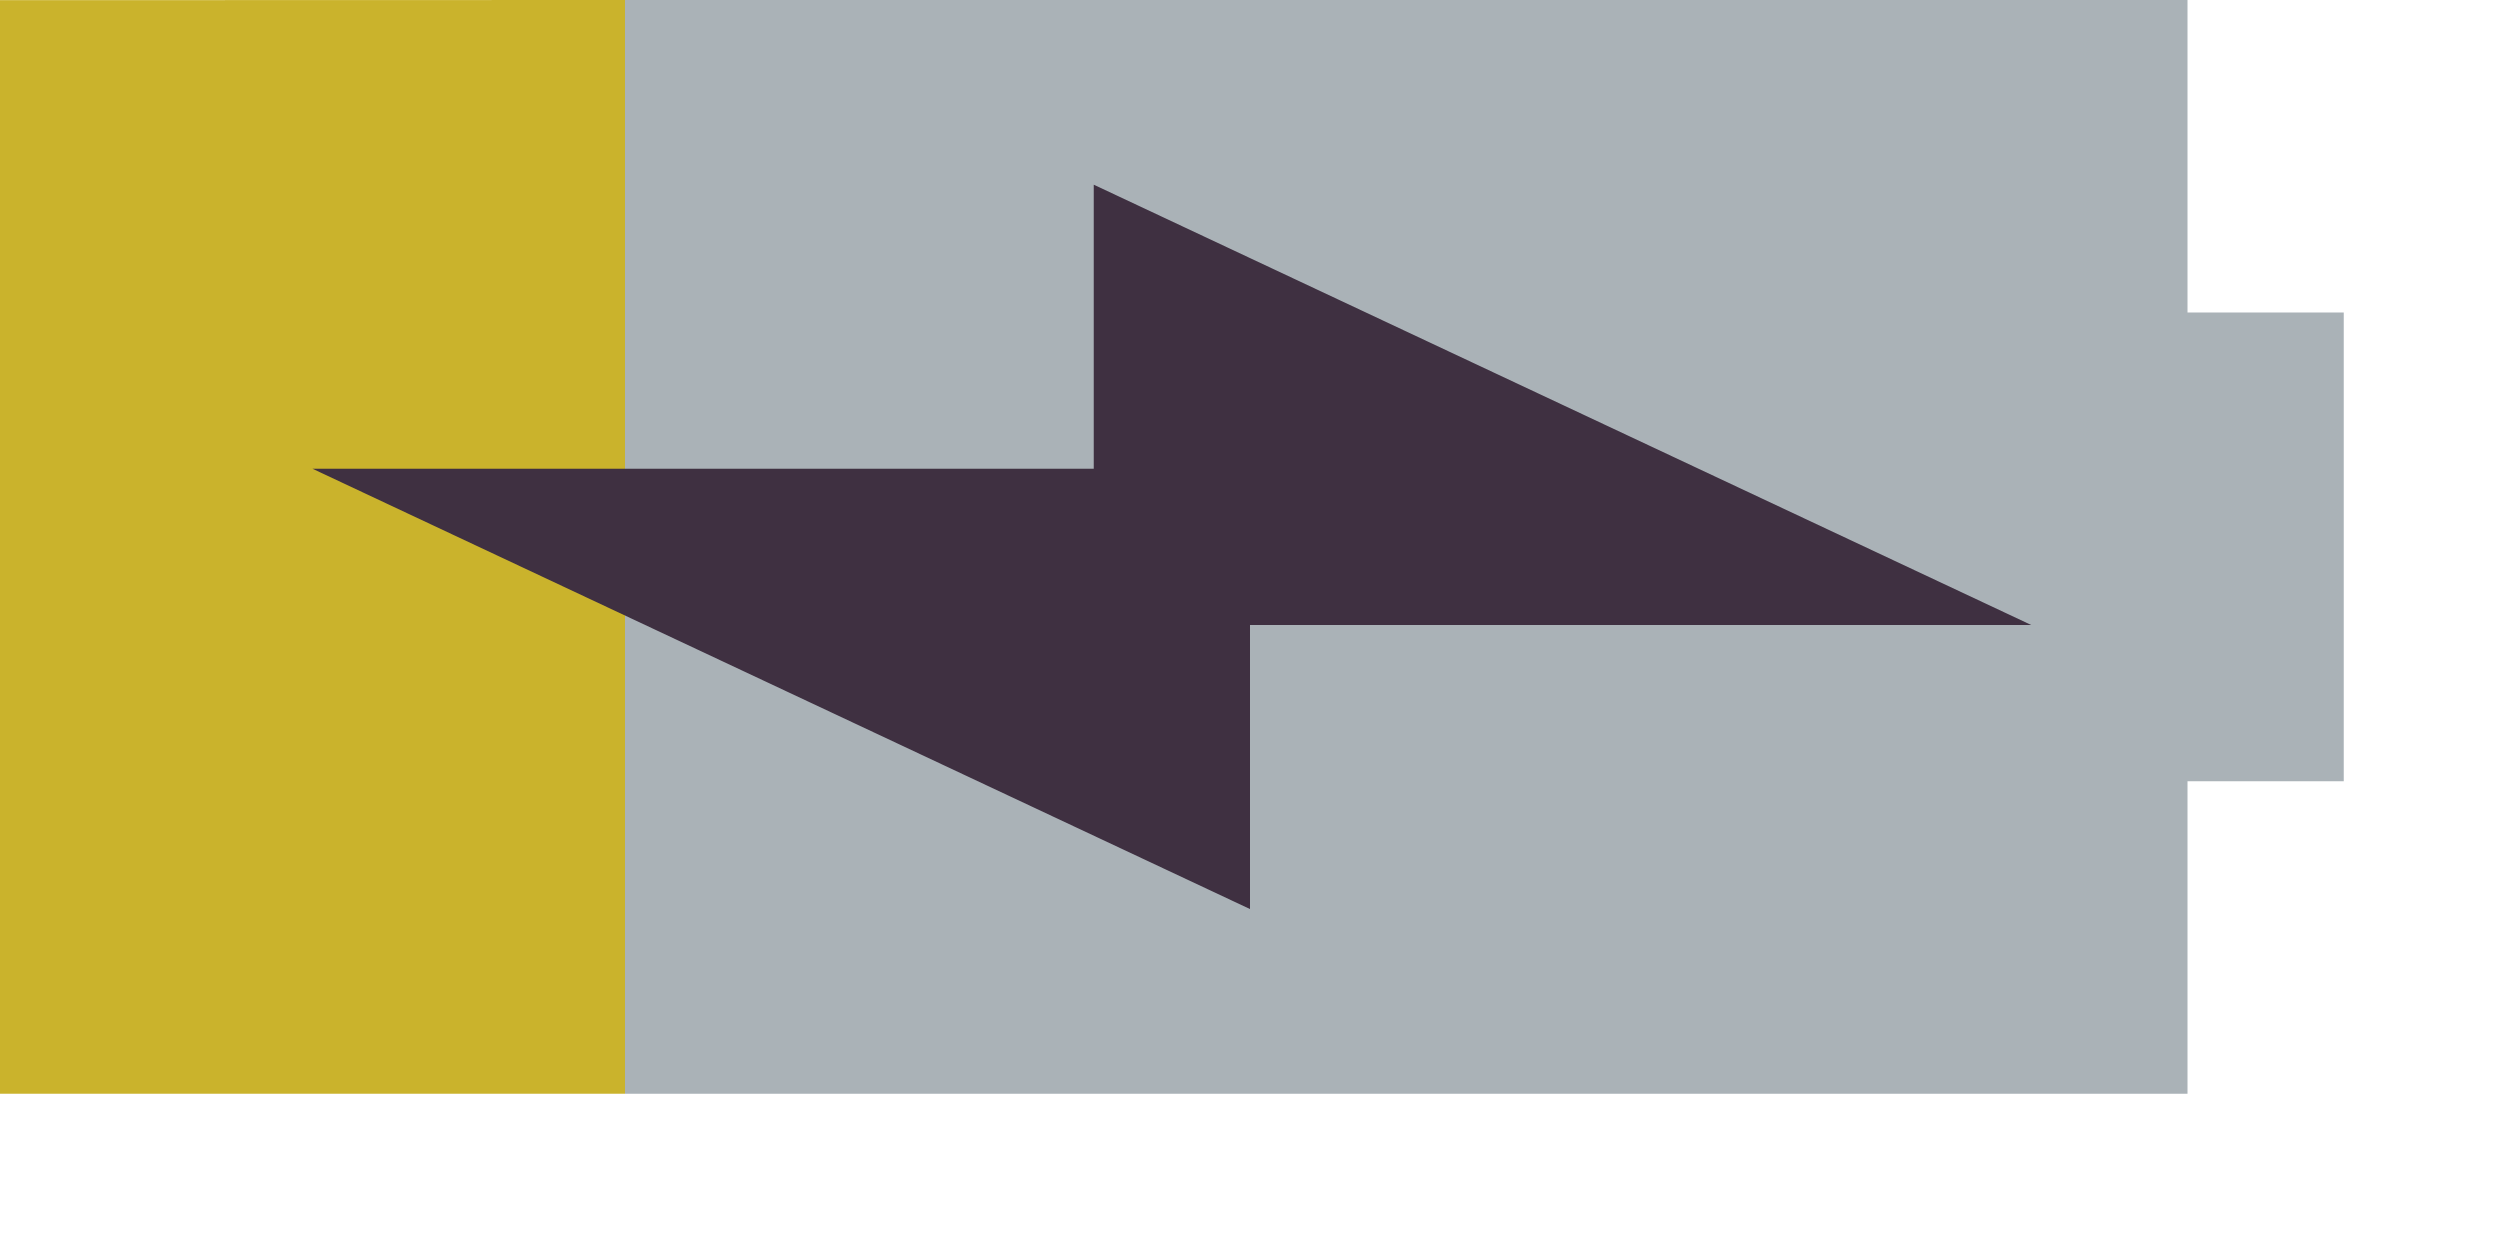 <svg xmlns="http://www.w3.org/2000/svg" version="1.1" viewBox="0 0 16 8"><path fill="#aab2b7" d="m4 7h10v-2h1v-3h-1v-2h-10z"/><path fill="#cab32c" d="m4 0-4 .001v6.999h4z"/><path fill="#3f3041" stroke-width=".455" d="M 2,3 8,5.818 V 4 h 5 L 7,1.182 V 3 Z"/></svg>